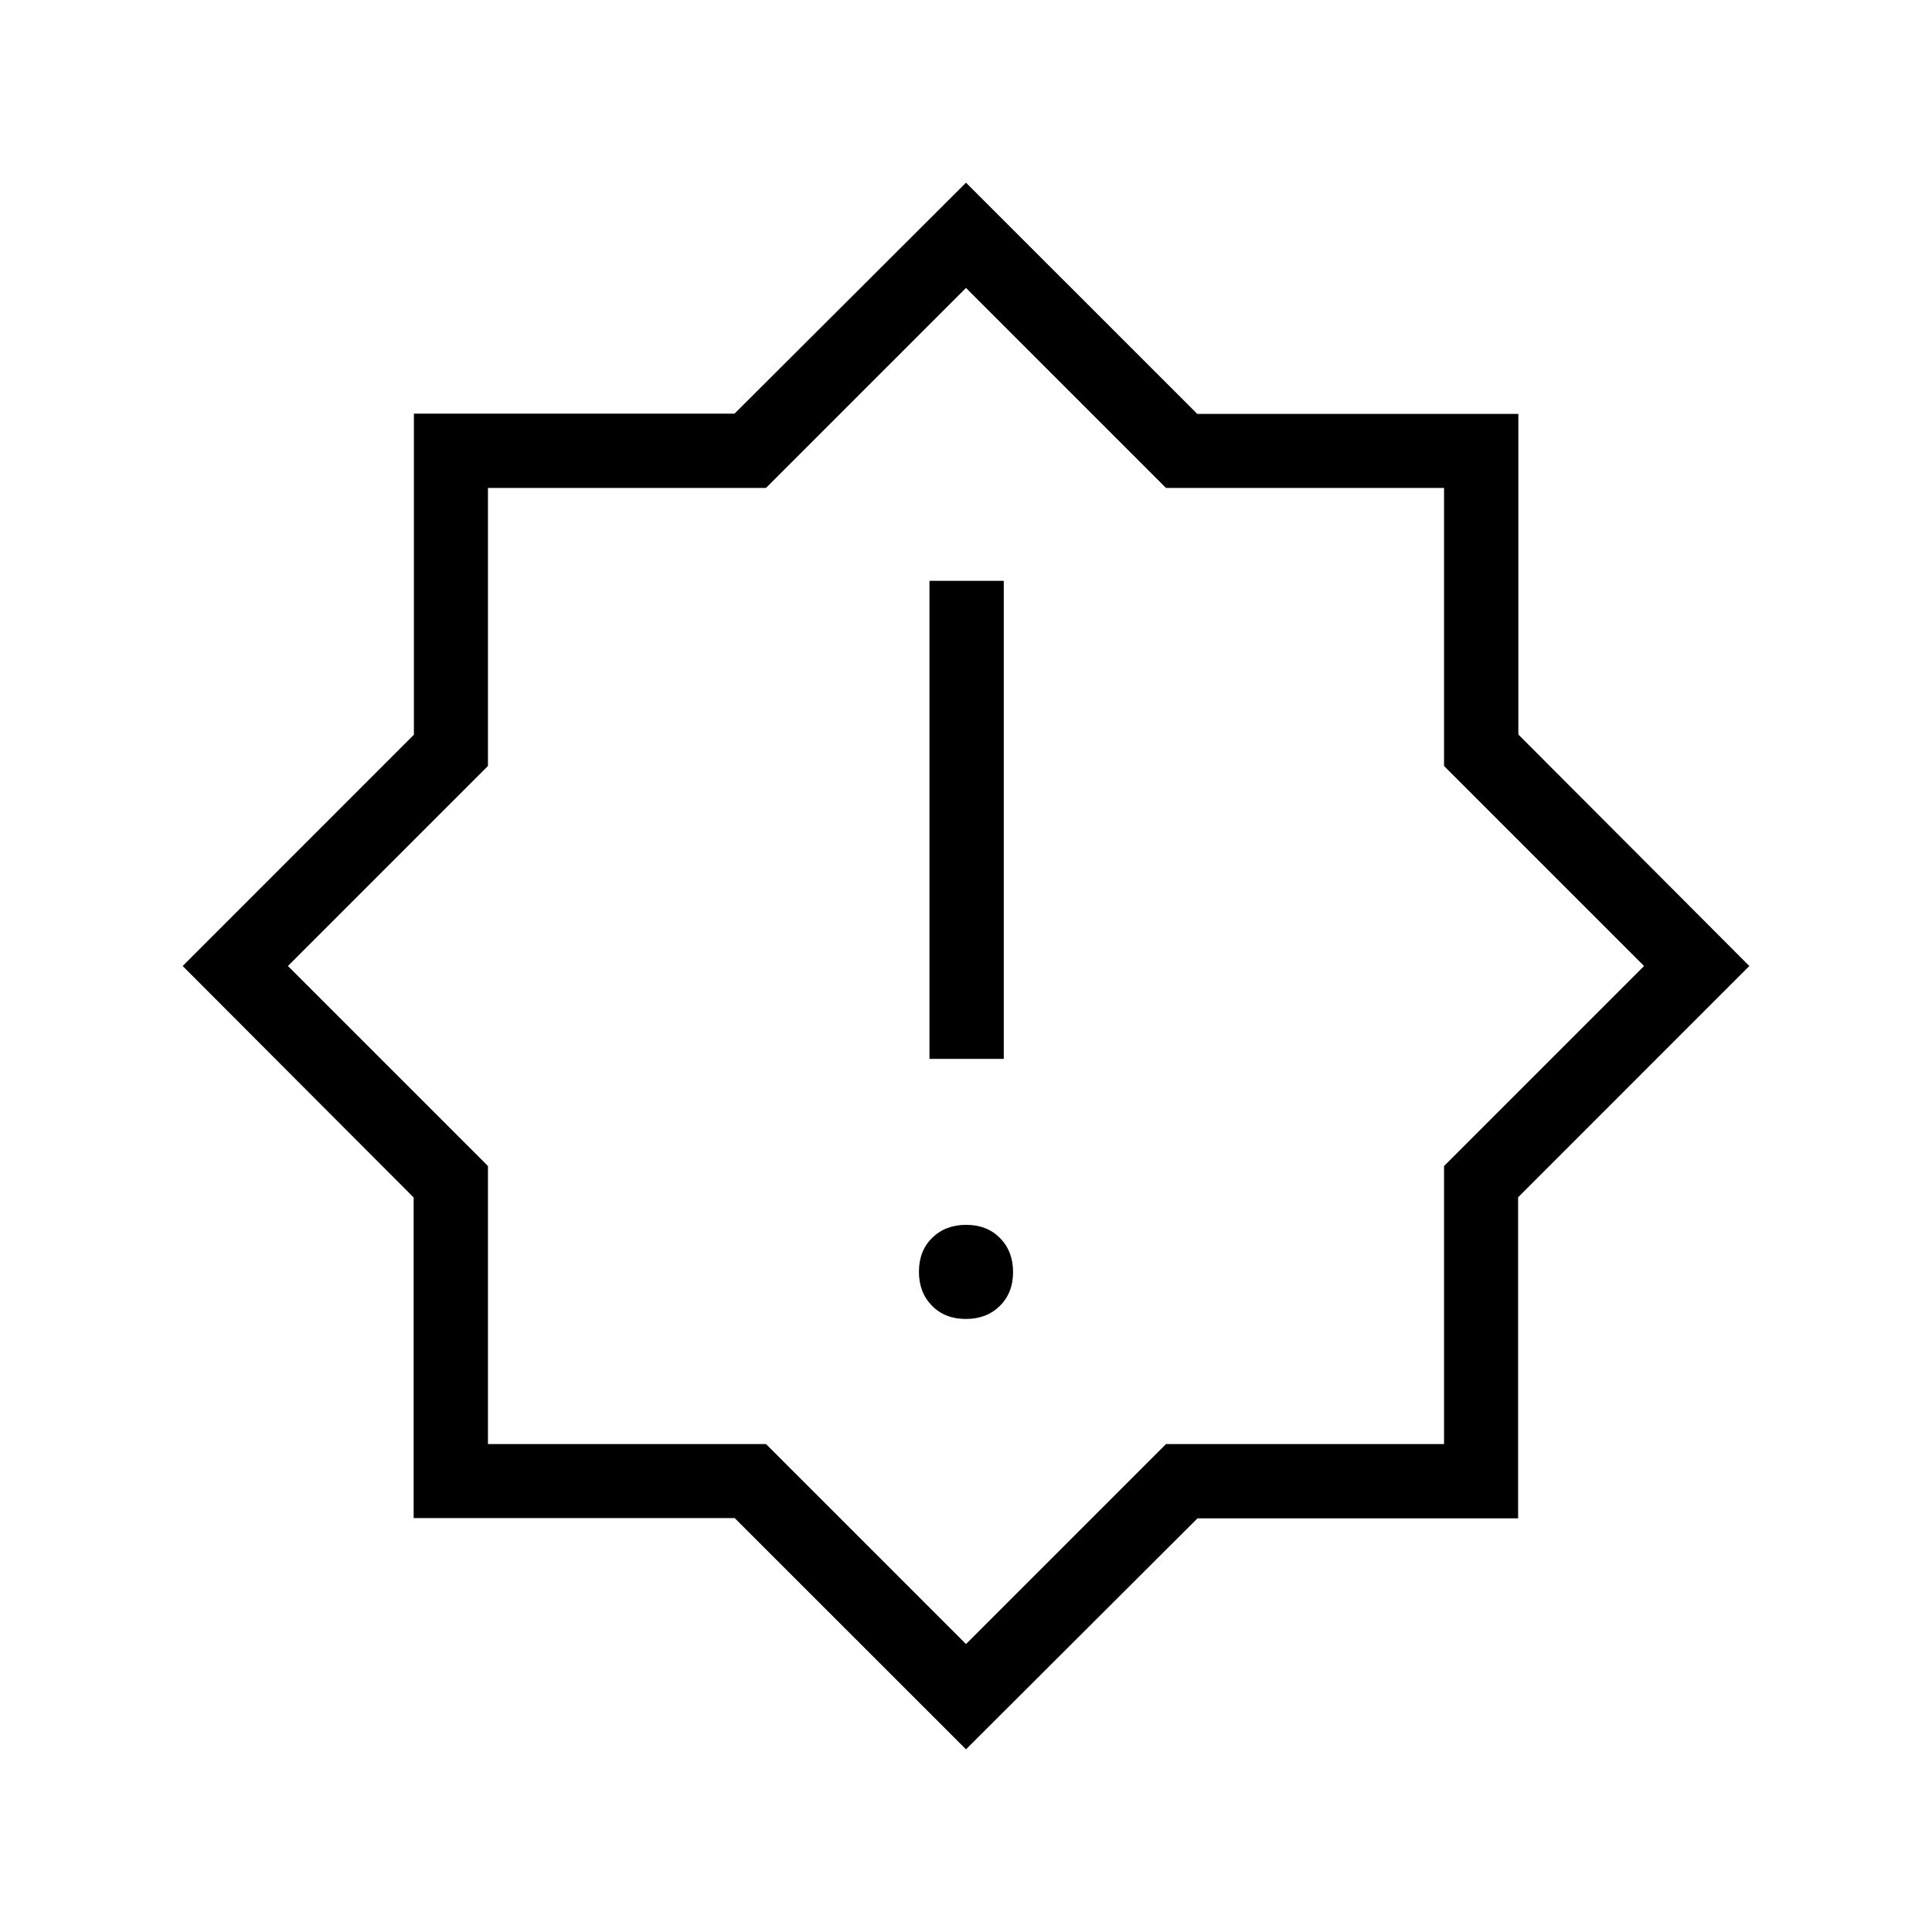 <svg xmlns="http://www.w3.org/2000/svg" height="24" viewBox="0 -960 960 960" width="24"><path d="M479.895-304.615q10.336 0 16.913-6.472t6.577-16.808q0-10.336-6.472-16.913t-16.808-6.577q-10.336 0-16.913 6.472t-6.577 16.808q0 10.336 6.472 16.913t16.808 6.577Zm-18.049-129.231h36.923v-237.539h-36.923v237.539ZM480-90.769 365.069-205.662H205.538V-364.98L90.768-480l114.894-114.931v-159.531H364.98L480-869.231l114.931 114.893h159.531v159.318L869.231-480 754.338-365.069v159.531H595.02L480-90.768ZM480-480Zm0 336.923 99.385-99.385h138.153v-138.153L816.923-480l-99.385-99.385v-138.153H579.385L480-816.923l-99.385 99.385H242.462v138.153L143.077-480l99.385 99.385v138.153h138.153L480-143.077Z"/></svg>